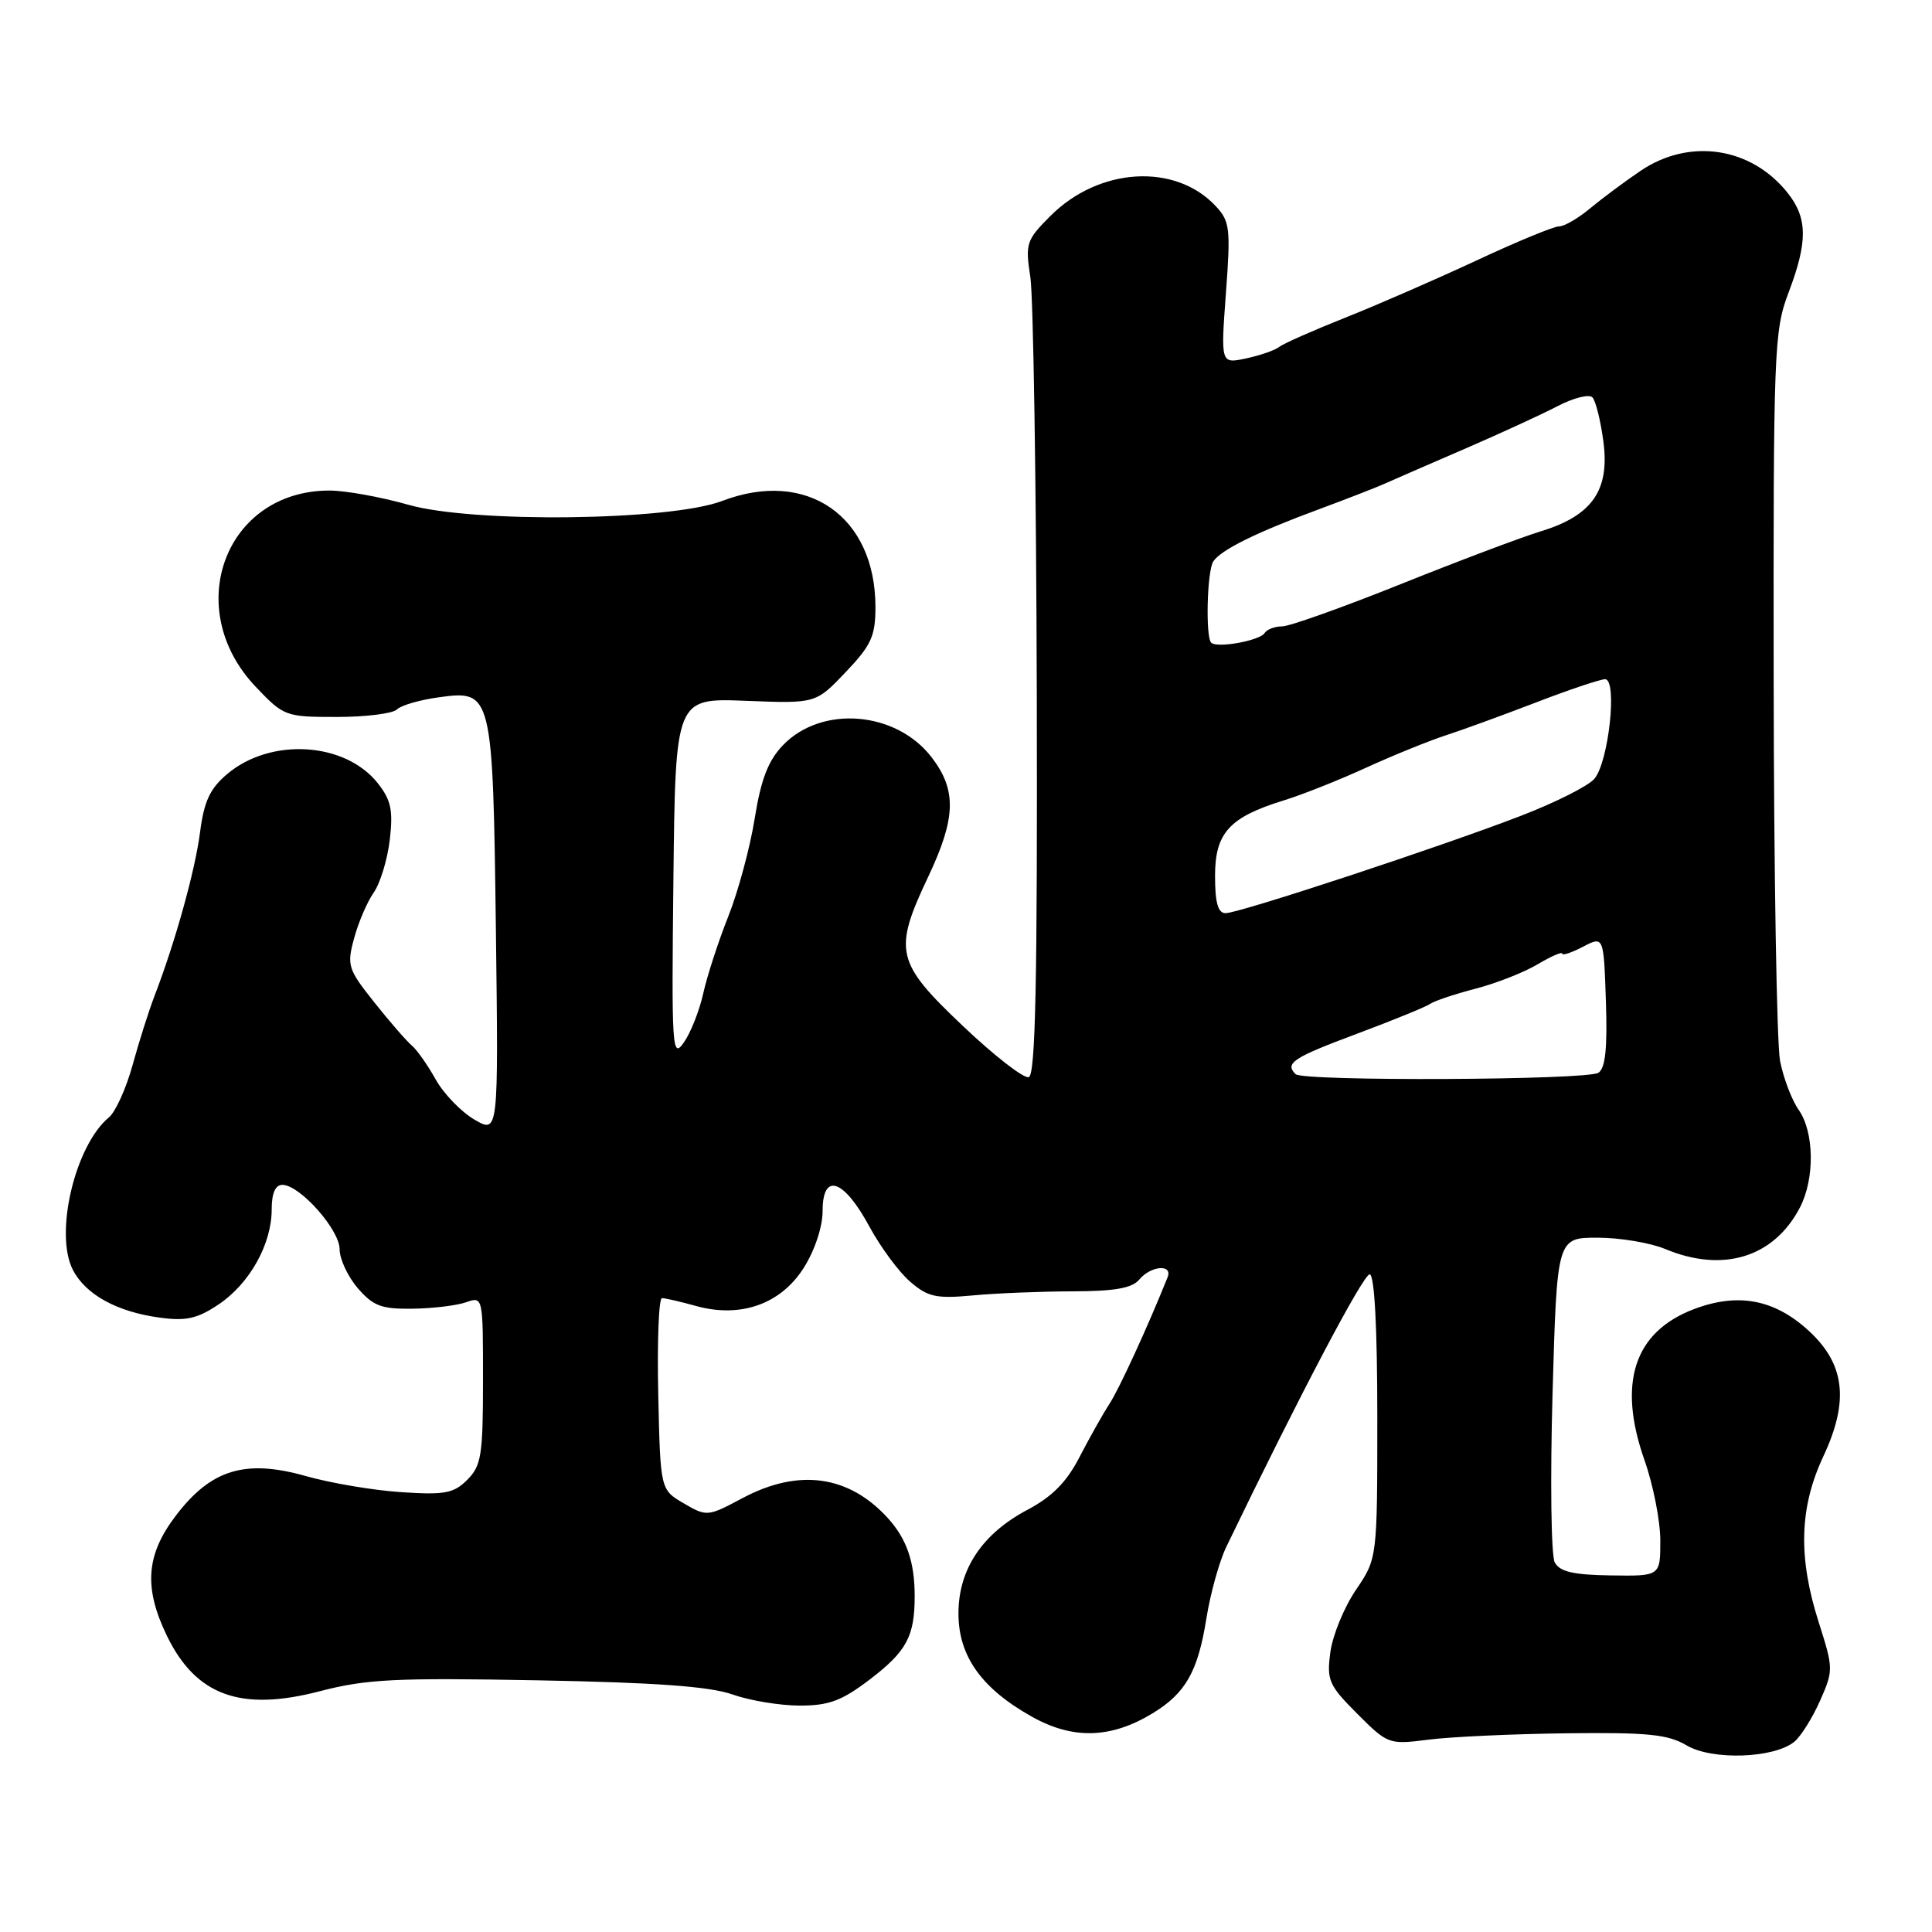 <?xml version="1.0" encoding="UTF-8" standalone="no"?>
<!DOCTYPE svg PUBLIC "-//W3C//DTD SVG 1.1//EN" "http://www.w3.org/Graphics/SVG/1.1/DTD/svg11.dtd" >
<svg xmlns="http://www.w3.org/2000/svg" xmlns:xlink="http://www.w3.org/1999/xlink" version="1.1" viewBox="0 0 256 256">
 <g >
 <path fill="currentColor"
d=" M 237.77 230.78 C 238.62 230.08 240.15 227.64 241.16 225.37 C 242.95 221.33 242.94 221.09 241.00 214.99 C 238.24 206.37 238.42 199.78 241.59 193.00 C 245.05 185.63 244.48 180.74 239.64 176.31 C 235.10 172.15 230.26 171.25 224.42 173.48 C 216.52 176.50 214.31 183.26 217.90 193.47 C 219.06 196.75 220.00 201.55 220.00 204.14 C 220.00 208.85 220.00 208.85 213.44 208.75 C 208.47 208.68 206.67 208.26 206.01 207.02 C 205.53 206.12 205.40 196.07 205.72 184.69 C 206.31 164.00 206.31 164.00 211.69 164.00 C 214.64 164.00 218.68 164.68 220.65 165.50 C 228.32 168.70 235.08 166.61 238.52 159.96 C 240.48 156.16 240.40 150.01 238.34 147.07 C 237.42 145.77 236.32 142.86 235.87 140.60 C 235.43 138.35 235.05 115.71 235.02 90.30 C 234.97 46.34 235.07 43.85 236.98 38.80 C 239.54 32.07 239.53 28.94 236.91 25.61 C 232.09 19.49 223.89 18.24 217.39 22.63 C 215.25 24.08 212.23 26.33 210.67 27.63 C 209.12 28.93 207.27 30.00 206.57 30.00 C 205.87 30.00 200.93 32.04 195.61 34.53 C 190.28 37.01 182.45 40.43 178.21 42.11 C 173.97 43.80 170.05 45.53 169.50 45.97 C 168.95 46.41 166.98 47.09 165.12 47.49 C 161.75 48.21 161.75 48.21 162.44 38.86 C 163.08 30.24 162.97 29.32 161.07 27.29 C 155.71 21.57 145.63 22.17 139.20 28.60 C 135.98 31.82 135.84 32.26 136.53 36.75 C 136.92 39.36 137.31 64.19 137.38 91.92 C 137.47 129.93 137.21 142.43 136.32 142.73 C 135.67 142.94 131.73 139.89 127.57 135.93 C 118.68 127.50 118.34 126.01 123.00 116.16 C 126.67 108.40 126.78 104.71 123.47 100.38 C 118.77 94.21 108.86 93.40 103.73 98.76 C 101.78 100.80 100.83 103.28 100.00 108.46 C 99.39 112.29 97.81 118.14 96.49 121.46 C 95.17 124.78 93.68 129.37 93.18 131.65 C 92.67 133.93 91.52 136.85 90.61 138.14 C 89.06 140.35 88.98 139.03 89.23 116.50 C 89.50 92.50 89.50 92.50 98.80 92.86 C 108.09 93.23 108.09 93.23 112.05 89.07 C 115.45 85.50 116.00 84.29 116.00 80.43 C 116.00 68.39 106.90 62.09 95.69 66.38 C 88.79 69.01 62.64 69.33 54.09 66.88 C 50.47 65.85 45.77 65.00 43.65 65.00 C 29.86 65.00 24.00 80.61 33.89 91.01 C 37.61 94.92 37.83 95.00 44.65 95.00 C 48.47 95.00 52.05 94.55 52.59 94.01 C 53.14 93.46 55.65 92.73 58.19 92.39 C 65.22 91.42 65.31 91.80 65.71 123.36 C 66.05 150.21 66.05 150.21 62.86 148.35 C 61.10 147.32 58.79 144.93 57.73 143.03 C 56.67 141.13 55.25 139.11 54.57 138.54 C 53.89 137.97 51.65 135.40 49.61 132.83 C 46.10 128.42 45.94 127.93 46.92 124.33 C 47.49 122.22 48.66 119.49 49.52 118.27 C 50.38 117.04 51.34 113.89 51.65 111.27 C 52.10 107.36 51.82 106.01 50.05 103.77 C 45.72 98.31 35.88 97.70 30.12 102.55 C 27.82 104.49 27.04 106.16 26.51 110.26 C 25.86 115.34 23.22 124.84 20.46 132.00 C 19.72 133.93 18.42 138.03 17.57 141.12 C 16.72 144.21 15.31 147.33 14.44 148.05 C 9.95 151.77 7.19 163.40 9.64 168.23 C 11.33 171.54 15.50 173.84 21.23 174.60 C 24.67 175.07 26.18 174.72 29.00 172.82 C 33.09 170.06 36.00 164.85 36.00 160.25 C 36.00 158.11 36.48 157.00 37.42 157.00 C 39.72 157.00 45.00 162.94 45.00 165.52 C 45.00 166.82 46.08 169.15 47.40 170.68 C 49.44 173.05 50.55 173.47 54.65 173.41 C 57.32 173.38 60.51 172.99 61.75 172.56 C 64.00 171.77 64.00 171.79 64.00 182.88 C 64.00 192.81 63.78 194.22 61.92 196.08 C 60.12 197.88 58.94 198.10 53.17 197.72 C 49.50 197.48 43.80 196.52 40.50 195.58 C 32.50 193.32 27.96 194.70 23.30 200.83 C 19.35 206.01 19.02 210.35 22.11 216.74 C 25.96 224.68 31.90 226.84 42.40 224.09 C 48.55 222.49 52.42 222.30 71.20 222.65 C 86.87 222.94 94.05 223.46 97.07 224.53 C 99.37 225.34 103.38 226.00 105.98 226.00 C 109.85 226.00 111.55 225.36 115.29 222.51 C 120.13 218.81 121.20 216.82 121.20 211.50 C 121.20 206.96 120.15 203.92 117.64 201.15 C 112.46 195.47 105.83 194.55 98.40 198.50 C 93.77 200.97 93.65 200.98 90.60 199.20 C 87.50 197.39 87.50 197.39 87.22 184.70 C 87.07 177.71 87.29 172.00 87.72 172.01 C 88.15 172.01 90.18 172.48 92.23 173.05 C 98.14 174.69 103.47 172.80 106.51 167.98 C 107.97 165.67 109.00 162.55 109.00 160.45 C 109.00 155.29 111.79 156.22 115.19 162.51 C 116.68 165.26 119.11 168.55 120.60 169.83 C 122.95 171.86 124.05 172.10 128.90 171.65 C 131.98 171.36 137.91 171.12 142.09 171.11 C 147.70 171.10 150.01 170.69 150.96 169.55 C 152.49 167.70 155.43 167.47 154.71 169.25 C 152.01 175.97 148.33 183.97 147.02 186.00 C 146.12 187.38 144.34 190.56 143.04 193.07 C 141.34 196.38 139.42 198.32 136.12 200.07 C 130.12 203.25 127.00 207.96 127.00 213.80 C 127.00 219.44 130.06 223.74 136.73 227.47 C 142.17 230.52 147.20 230.38 152.73 227.02 C 157.10 224.36 158.73 221.49 159.85 214.47 C 160.38 211.15 161.57 206.87 162.49 204.97 C 172.15 184.95 180.69 168.73 181.50 168.86 C 182.13 168.95 182.50 176.02 182.50 187.75 C 182.50 206.50 182.50 206.50 179.66 210.68 C 178.10 212.98 176.58 216.68 176.28 218.92 C 175.78 222.65 176.07 223.30 179.85 227.09 C 183.89 231.13 184.04 231.18 189.23 230.52 C 192.13 230.14 200.35 229.76 207.50 229.67 C 218.33 229.54 221.00 229.80 223.50 231.28 C 226.90 233.28 235.09 232.99 237.77 230.78 Z  M 171.67 142.33 C 170.21 140.88 171.33 140.14 179.75 137.00 C 184.56 135.20 188.95 133.41 189.50 133.02 C 190.05 132.63 192.75 131.73 195.50 131.01 C 198.25 130.30 201.96 128.84 203.75 127.77 C 205.54 126.71 207.00 126.07 207.00 126.36 C 207.00 126.65 208.24 126.24 209.75 125.45 C 212.50 124.02 212.50 124.02 212.79 132.68 C 213.00 138.92 212.72 141.56 211.79 142.15 C 210.25 143.13 172.63 143.30 171.67 142.33 Z  M 161.00 116.07 C 161.00 110.36 162.89 108.28 170.13 106.05 C 172.53 105.31 177.43 103.37 181.00 101.73 C 184.57 100.10 189.30 98.18 191.50 97.46 C 193.70 96.75 199.10 94.78 203.50 93.09 C 207.90 91.39 212.03 90.01 212.68 90.00 C 214.35 90.00 213.16 101.01 211.25 103.21 C 210.44 104.15 206.11 106.33 201.63 108.06 C 191.20 112.10 164.22 121.00 162.39 121.00 C 161.39 121.00 161.00 119.62 161.00 116.07 Z  M 160.49 85.16 C 159.72 84.39 159.94 75.63 160.77 74.39 C 161.77 72.87 166.44 70.56 174.63 67.53 C 178.41 66.13 182.40 64.58 183.50 64.08 C 184.60 63.59 189.32 61.53 194.00 59.51 C 198.68 57.49 204.24 54.93 206.36 53.83 C 208.48 52.72 210.57 52.19 211.01 52.66 C 211.44 53.12 212.10 55.77 212.46 58.53 C 213.31 64.96 210.97 68.32 204.20 70.39 C 201.61 71.18 193.23 74.34 185.58 77.41 C 177.92 80.48 170.86 83.00 169.89 83.00 C 168.91 83.00 167.87 83.40 167.57 83.88 C 166.95 84.89 161.25 85.92 160.49 85.16 Z "/>
</g>
</svg>